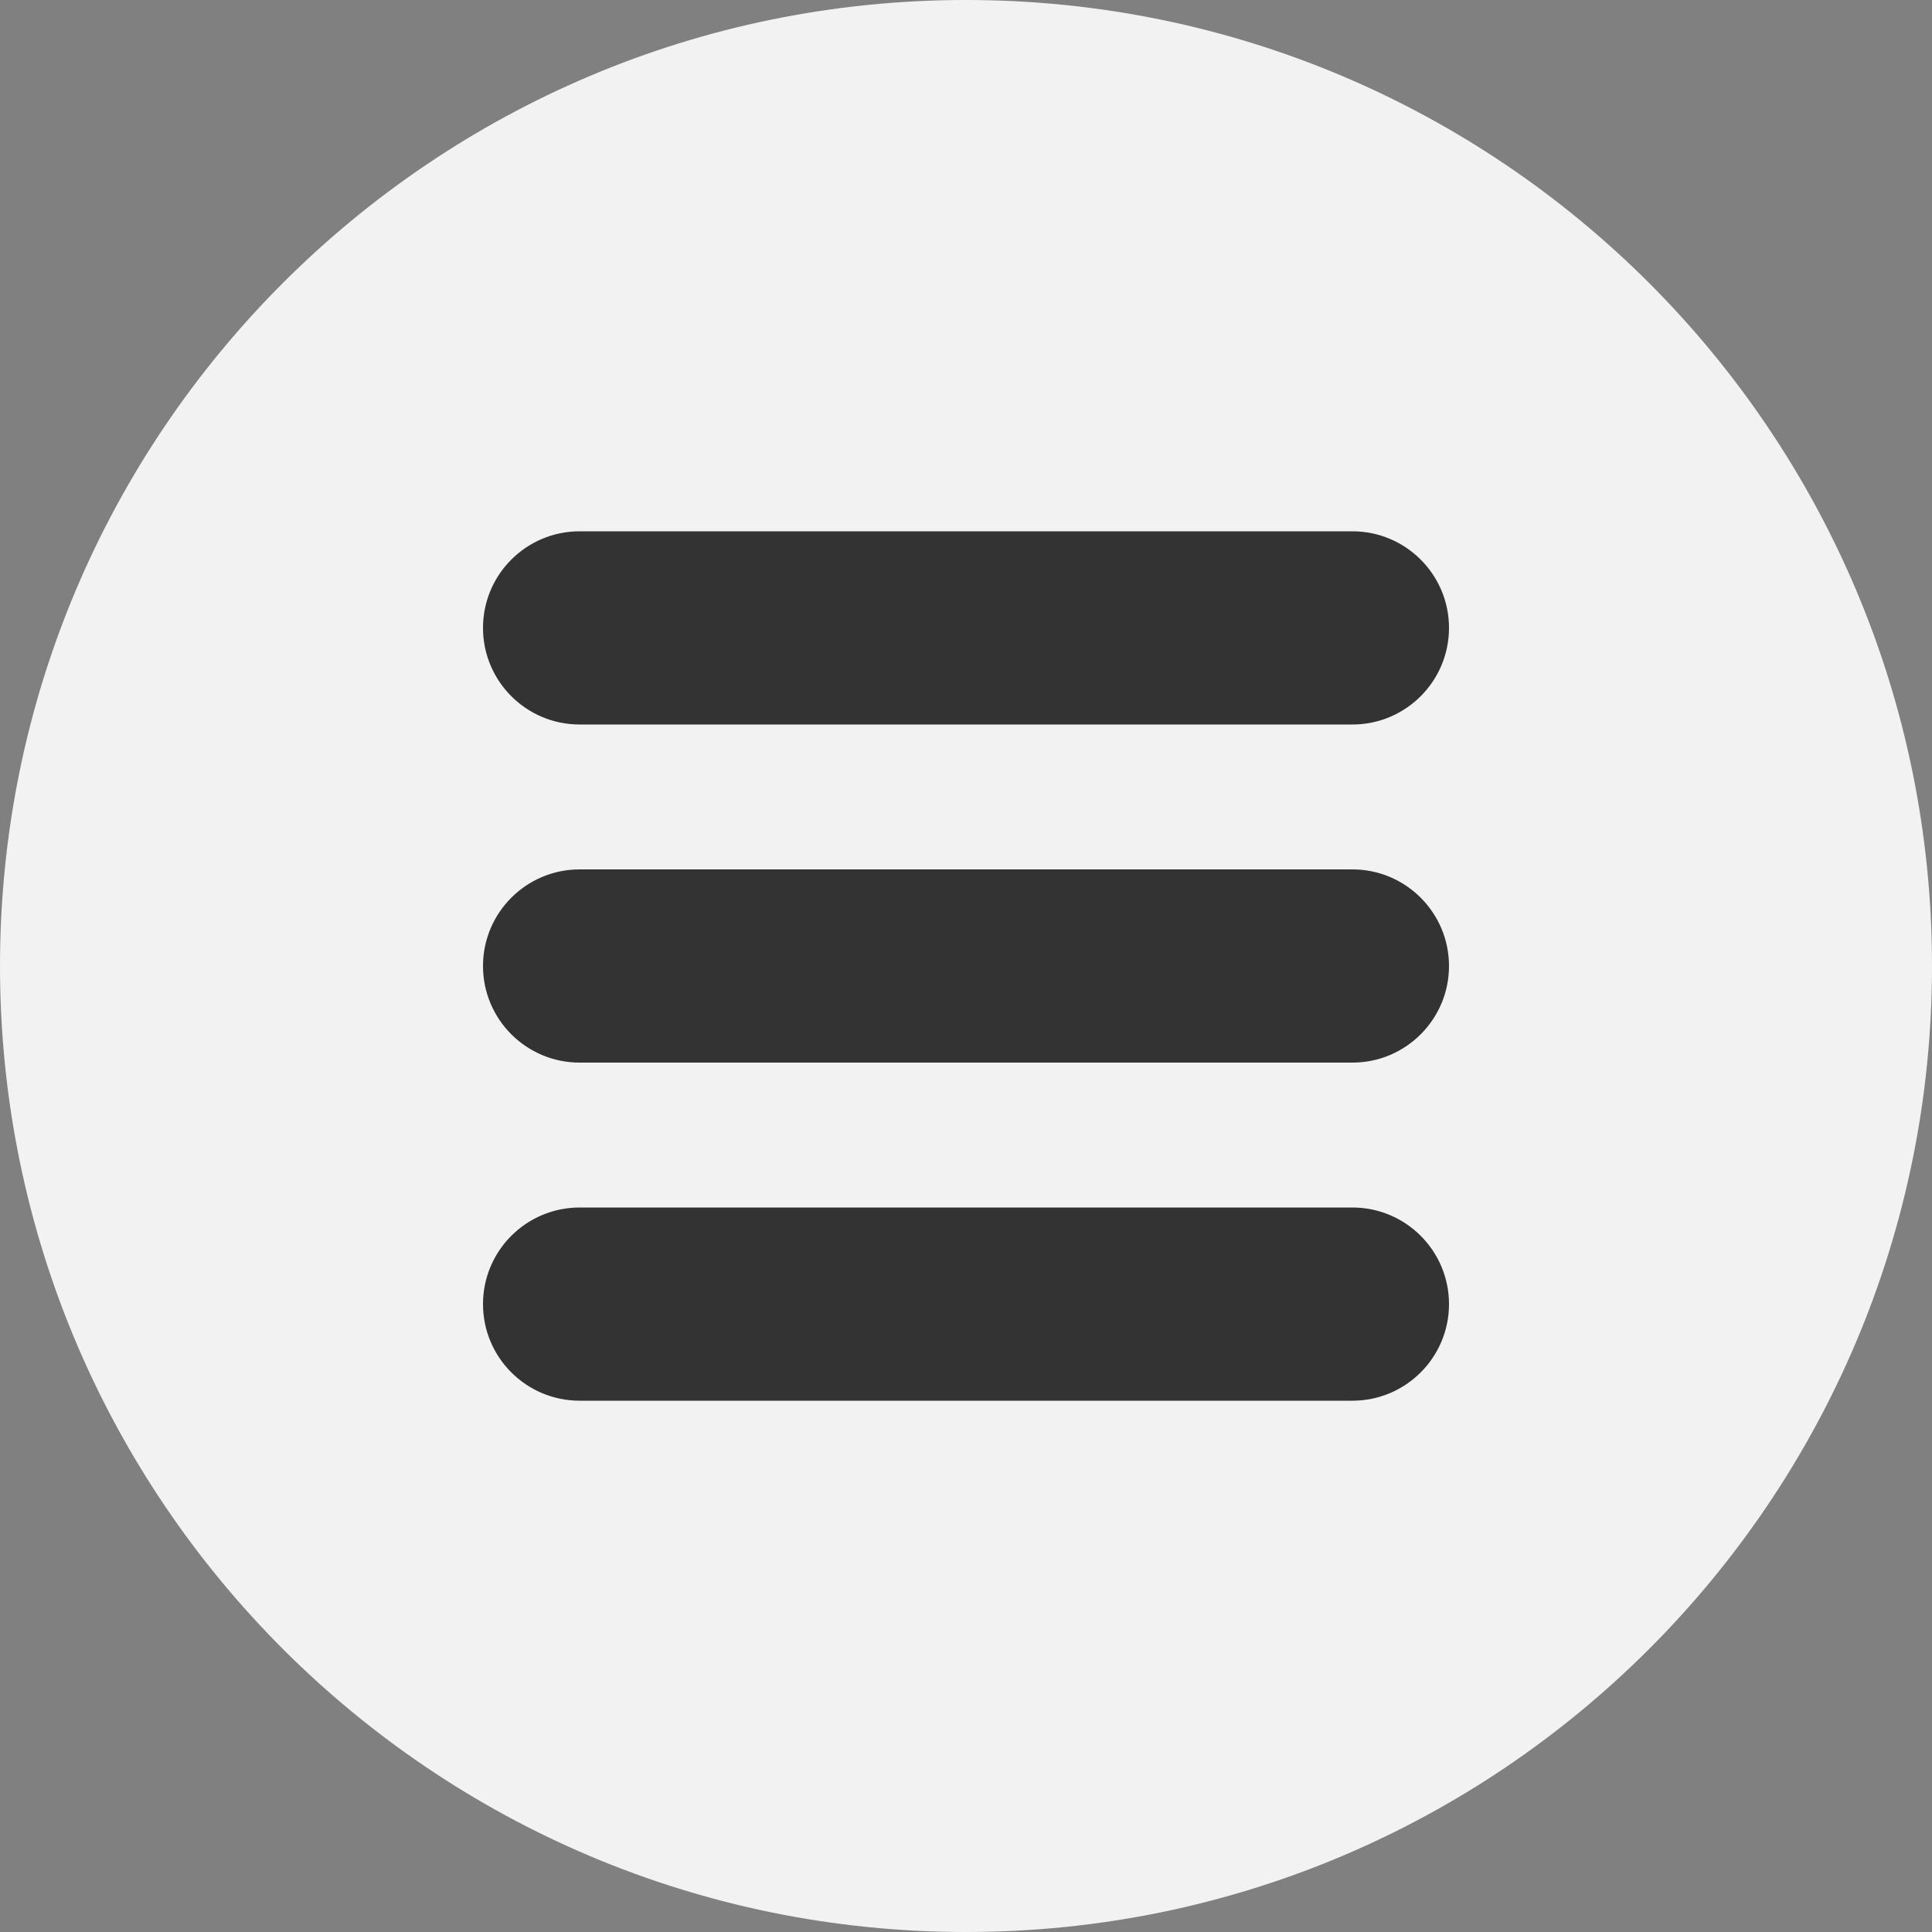<svg width="30" height="30" viewBox="0 0 30 30" fill="none" xmlns="http://www.w3.org/2000/svg">
<rect x="0" y="0" width="30" height="30" fill="#808080" stroke="none"/>
<g clip-path="url(#clip0_239_464)">
<path d="M15 30C23.284 30 30 23.284 30 15C30 6.716 23.284 0 15 0C6.716 0 0 6.716 0 15C0 23.284 6.716 30 15 30Z" fill="#F2F2F2"/>
<path d="M21 8.25H9C8.172 8.25 7.5 8.922 7.5 9.75C7.5 10.578 8.172 11.25 9 11.25H21C21.828 11.25 22.5 10.578 22.5 9.75C22.5 8.922 21.828 8.25 21 8.25Z" fill="#333333"/>
<path d="M21 18.75H9C8.172 18.75 7.5 19.422 7.5 20.25C7.5 21.078 8.172 21.75 9 21.75H21C21.828 21.75 22.5 21.078 22.5 20.25C22.5 19.422 21.828 18.75 21 18.75Z" fill="#333333"/>
<path d="M21 13.5H9C8.172 13.5 7.5 14.172 7.5 15C7.5 15.828 8.172 16.5 9 16.5H21C21.828 16.5 22.5 15.828 22.5 15C22.5 14.172 21.828 13.5 21 13.5Z" fill="#333333"/>
</g>
<defs>
<clipPath id="clip0_239_464">
<rect width="30" height="30" fill="white"/>
</clipPath>
</defs>
</svg>
